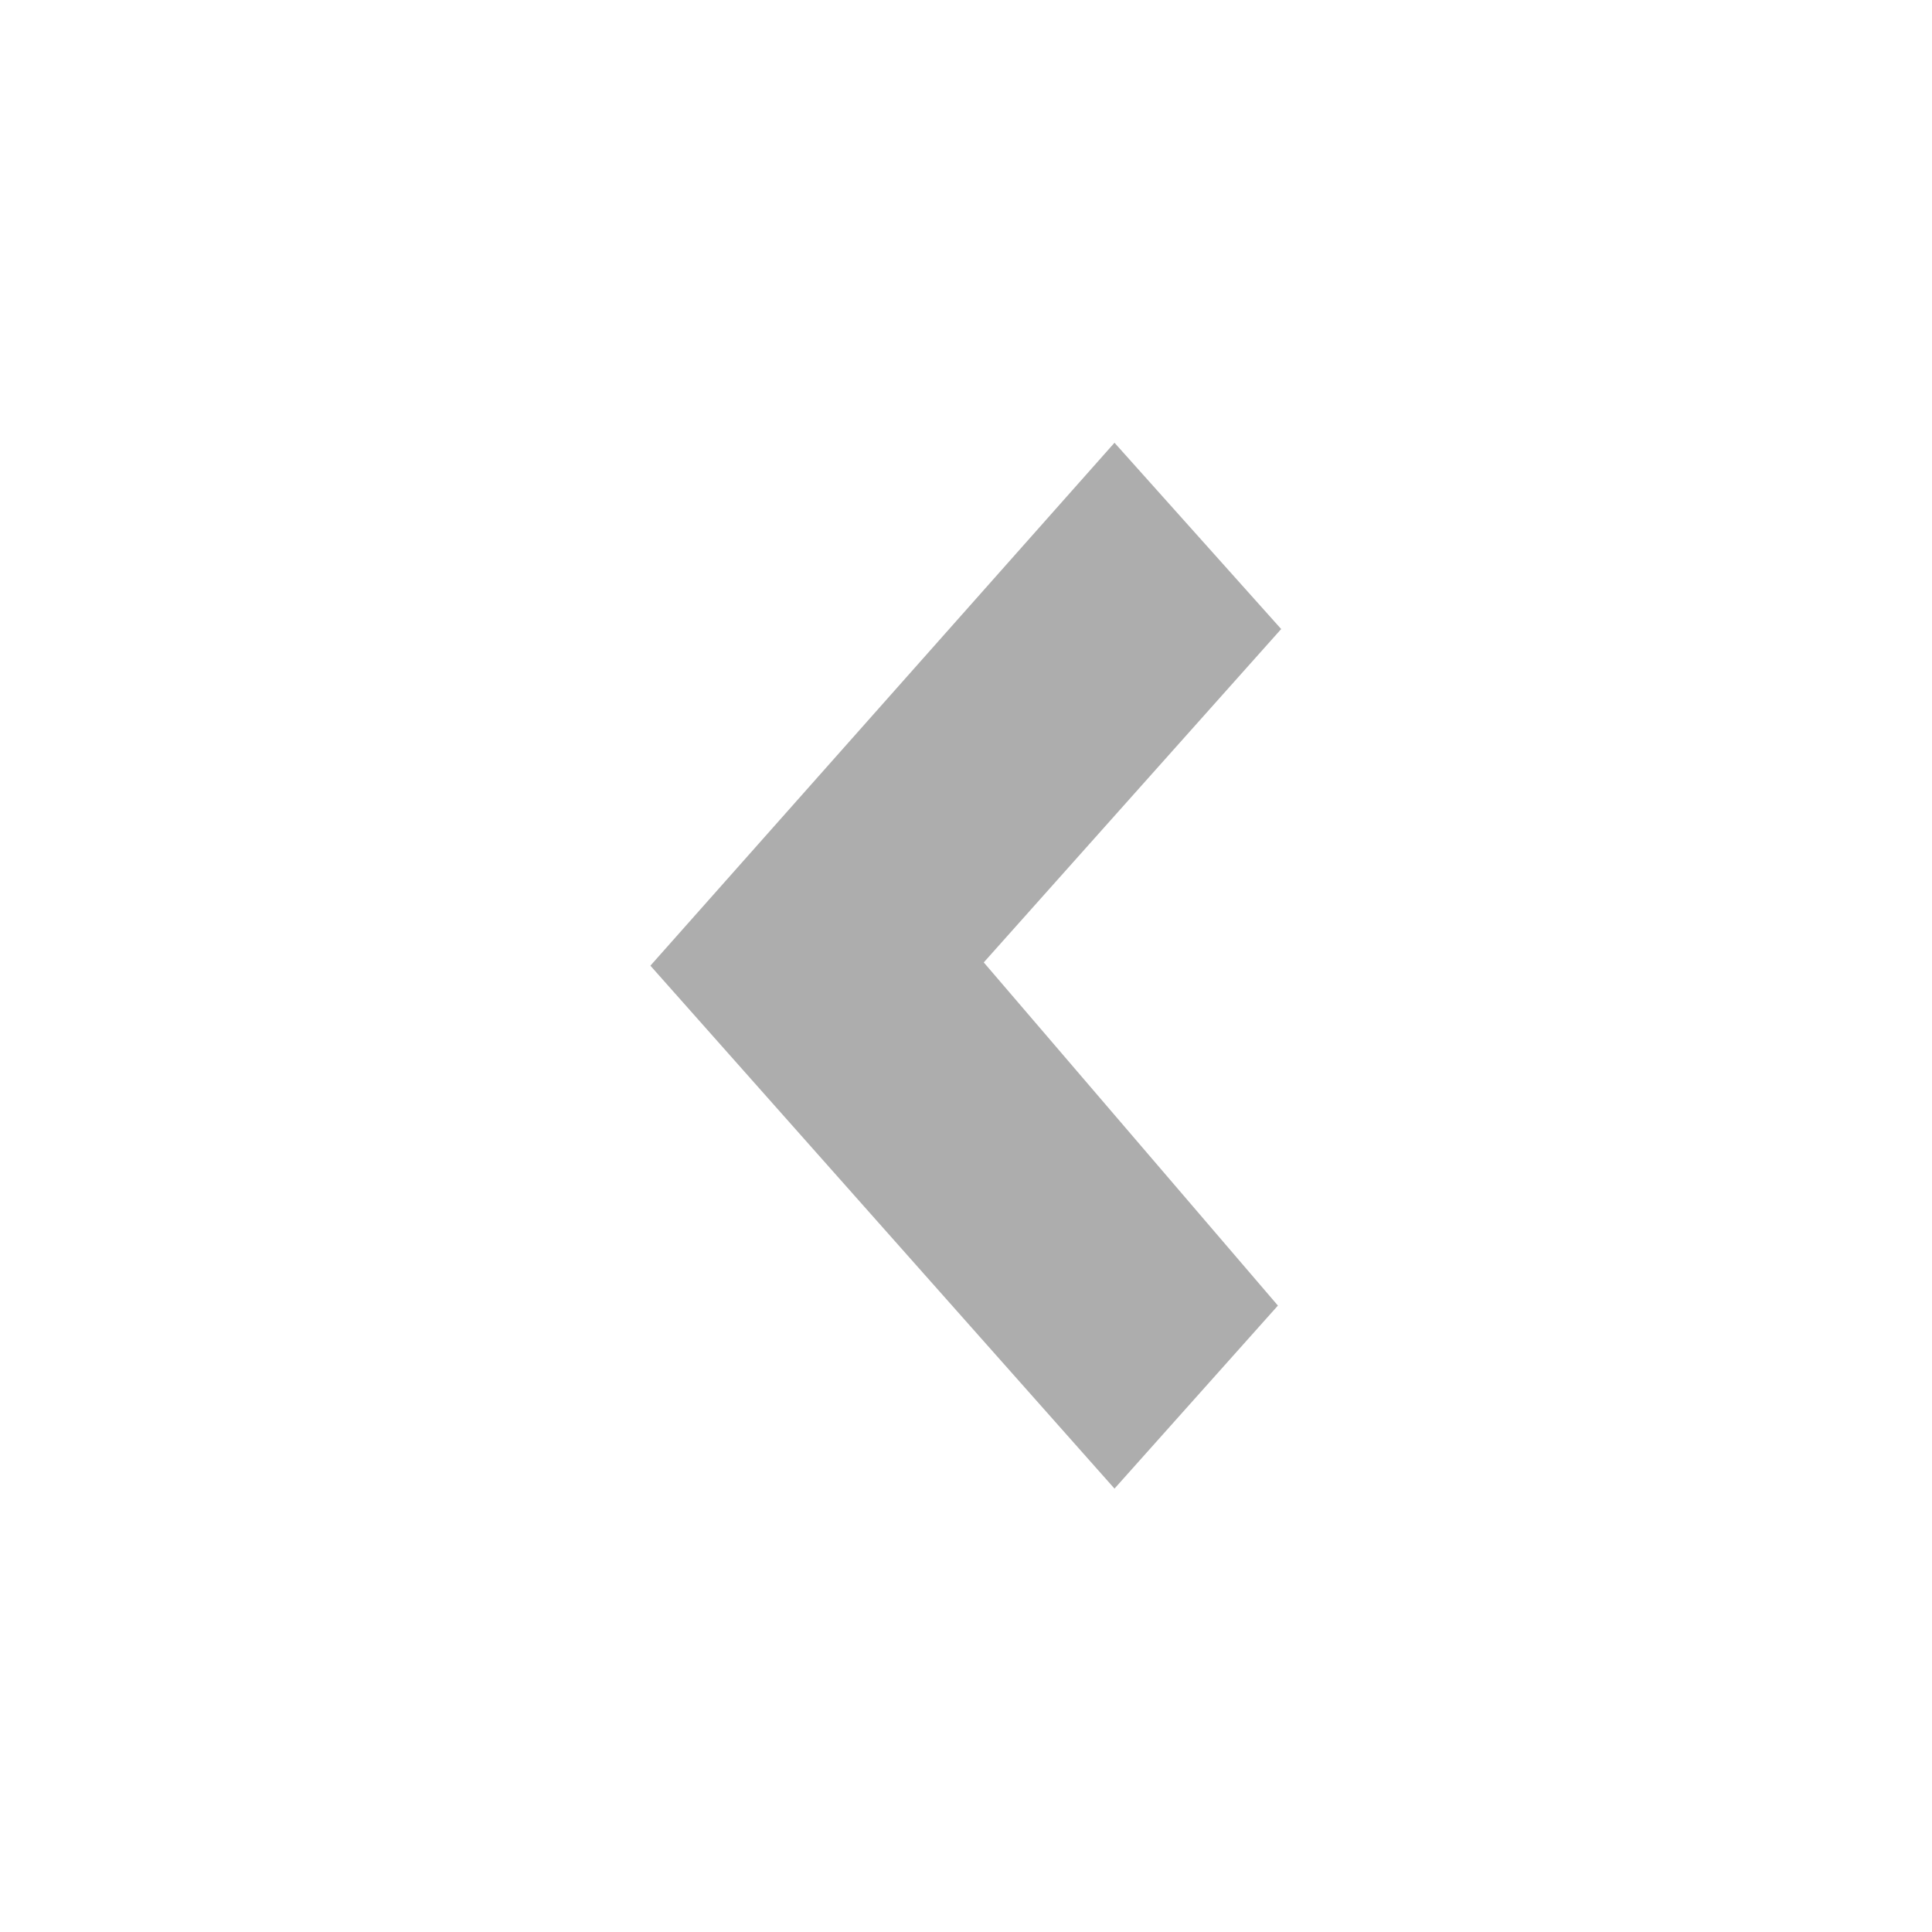 <?xml version="1.0" encoding="utf-8"?>
<svg xmlns="http://www.w3.org/2000/svg" height="48" width="48" viewBox="0 0 48 48">
  <g>
    <path id="path1" transform="rotate(0,24,24) translate(16.159,11) scale(0.812,0.812)  " fill="#ADADAD" d="M14.2,0L19.3,5.7 10.2,15.9 19.2,26.4 14.2,32 0,16z" />
  </g>
</svg>


